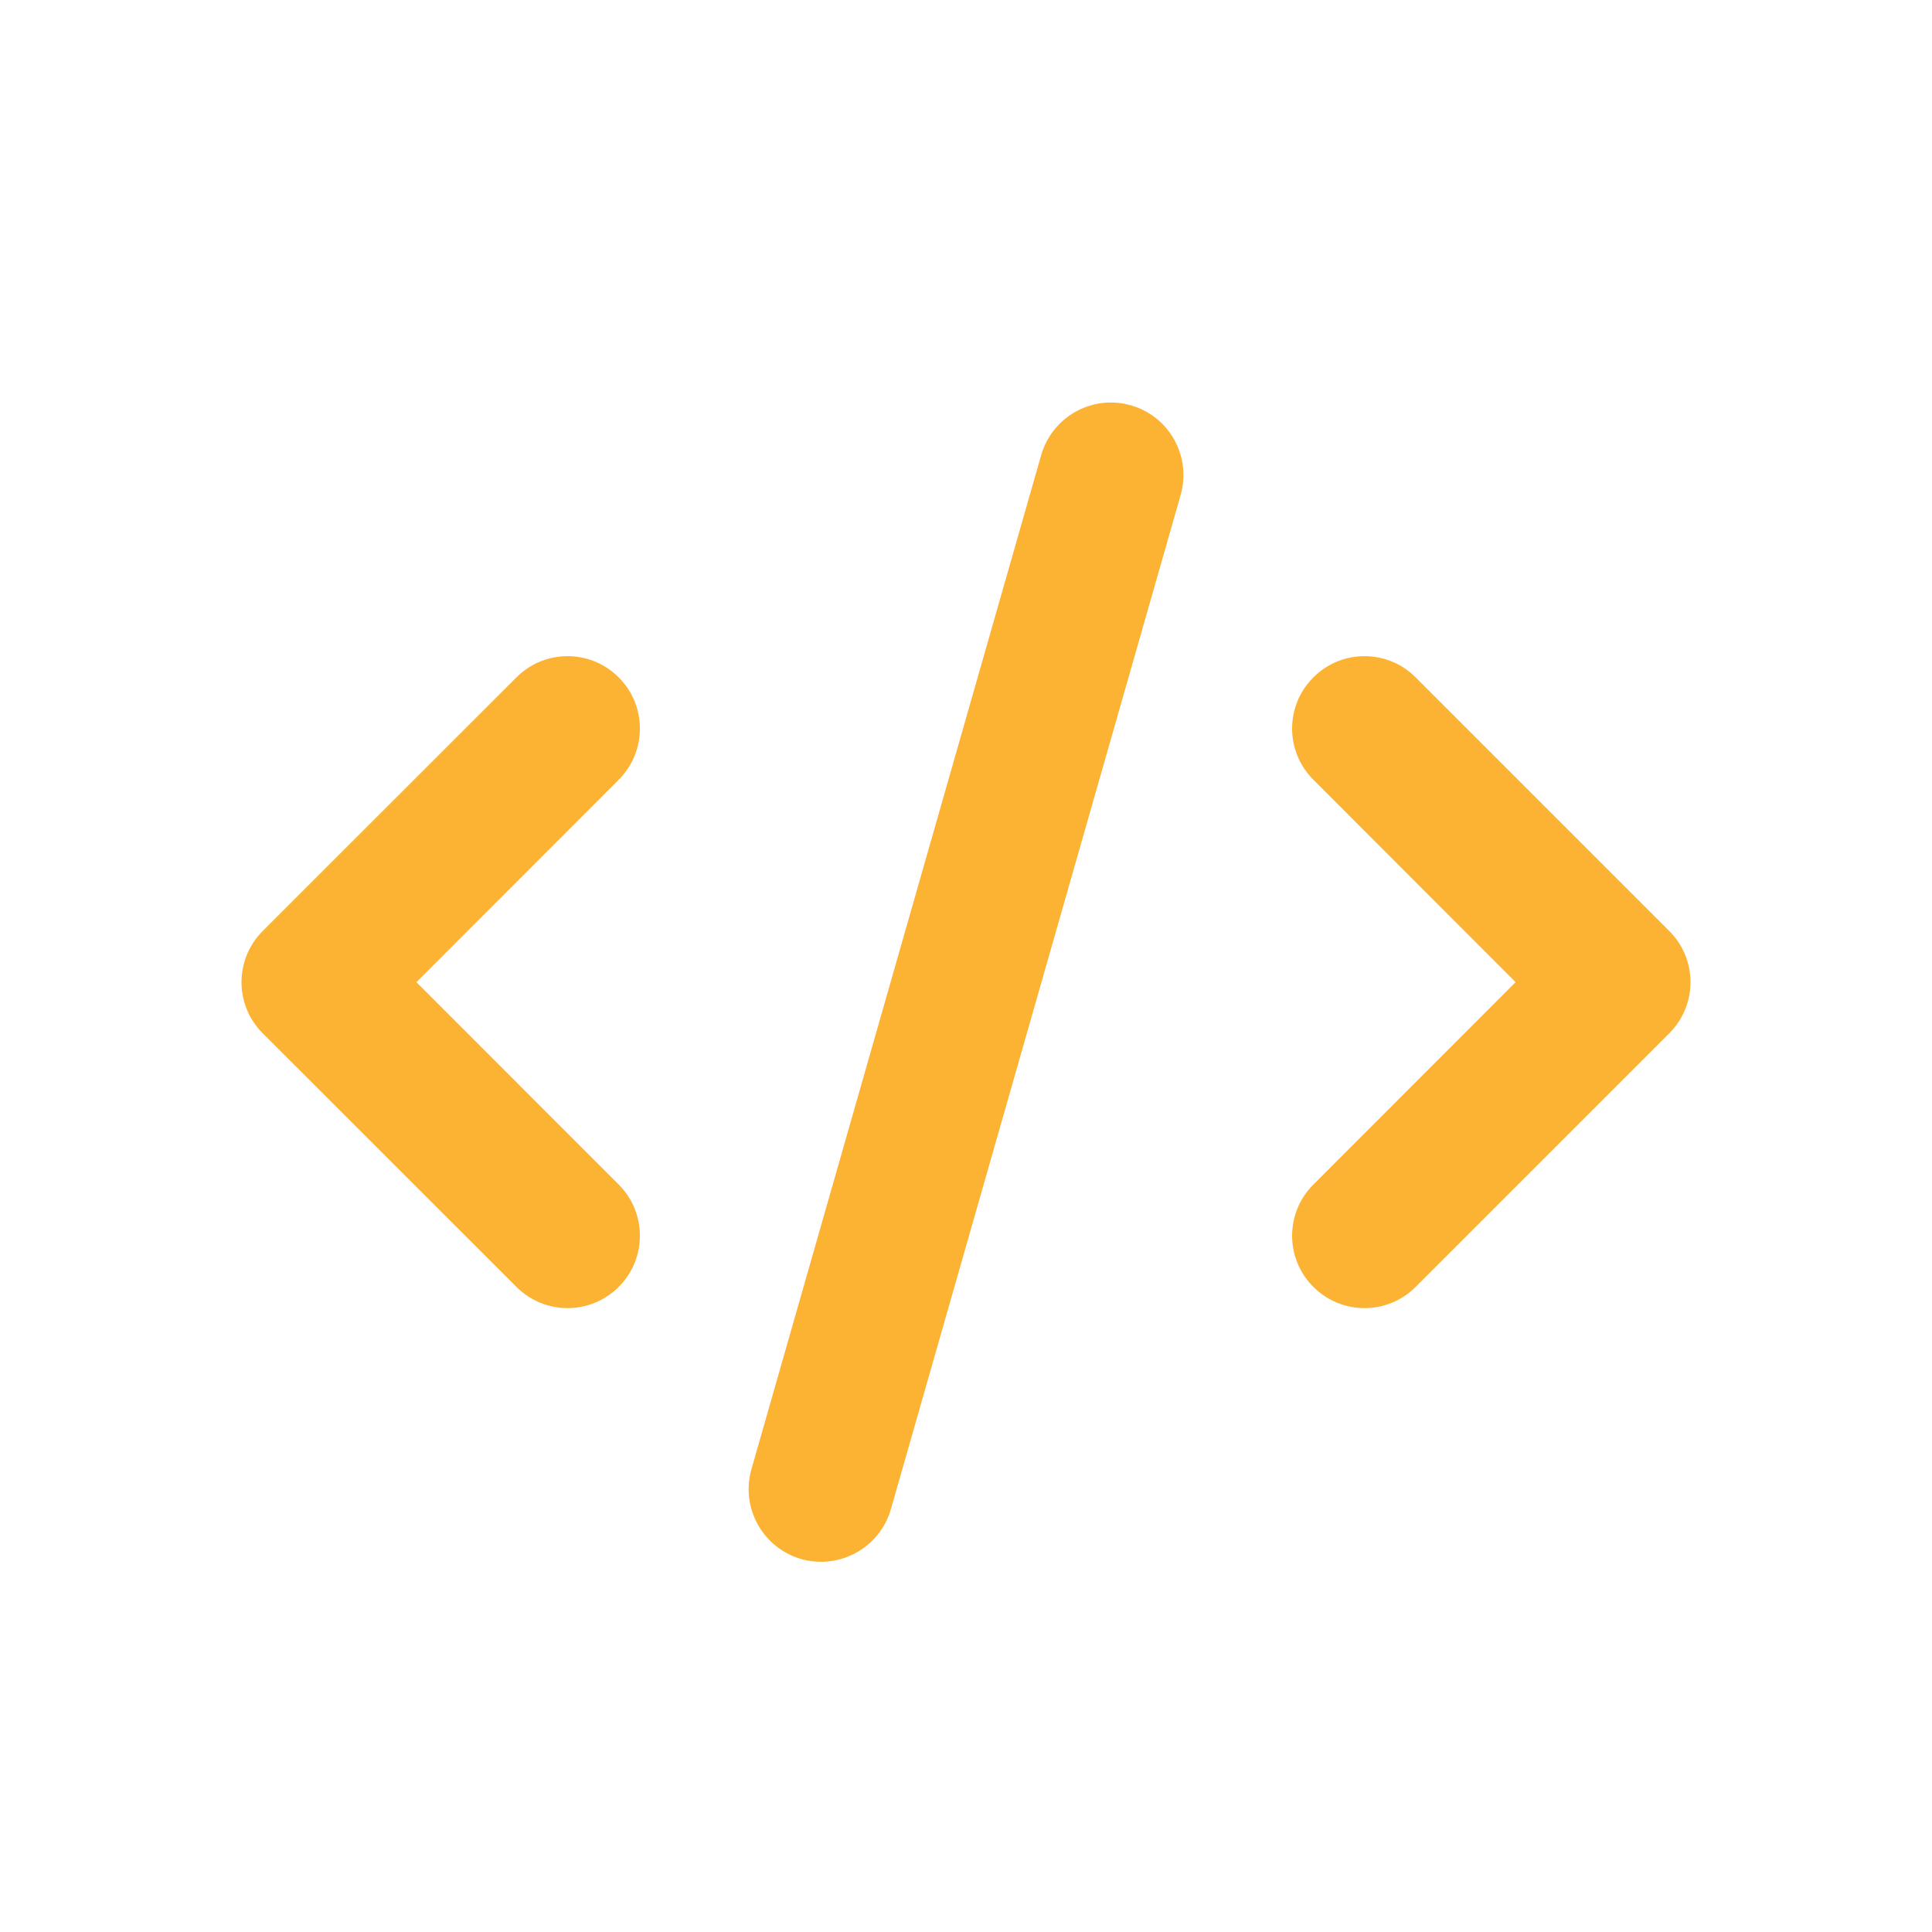 <?xml version="1.0" encoding="UTF-8"?>
<svg width="24px" height="24px" viewBox="0 0 24 24" version="1.1" xmlns="http://www.w3.org/2000/svg" xmlns:xlink="http://www.w3.org/1999/xlink">
    <title>ic_editor_xml</title>
    <g id="ic_editor_xml" stroke="none" stroke-width="1" fill="none" fill-rule="evenodd">
        <path d="M14.667,6.147 L11.067,18.748 C10.929,19.226 10.431,19.502 9.953,19.367 C9.475,19.229 9.199,18.731 9.334,18.253 L12.934,5.653 C13.072,5.175 13.57,4.898 14.048,5.035 C14.526,5.171 14.802,5.67 14.667,6.147 L14.667,6.147 Z M17.586,8.415 L20.736,11.565 C21.088,11.916 21.088,12.485 20.736,12.836 L17.586,15.986 C17.235,16.338 16.666,16.338 16.315,15.986 C15.963,15.635 15.963,15.067 16.315,14.715 L18.827,12.201 L16.315,9.686 C15.963,9.334 15.963,8.766 16.315,8.415 C16.666,8.063 17.235,8.063 17.586,8.415 L17.586,8.415 Z M7.686,9.686 L5.173,12.201 L7.686,14.715 C8.037,15.067 8.037,15.635 7.686,15.986 C7.334,16.338 6.766,16.338 6.415,15.986 L3.264,12.836 C2.912,12.485 2.912,11.916 3.264,11.565 L6.415,8.415 C6.766,8.063 7.334,8.063 7.686,8.415 C8.037,8.766 8.037,9.334 7.686,9.686 L7.686,9.686 Z" id="形状" fill="#FCB334" fill-rule="nonzero"></path>
    </g>
</svg>